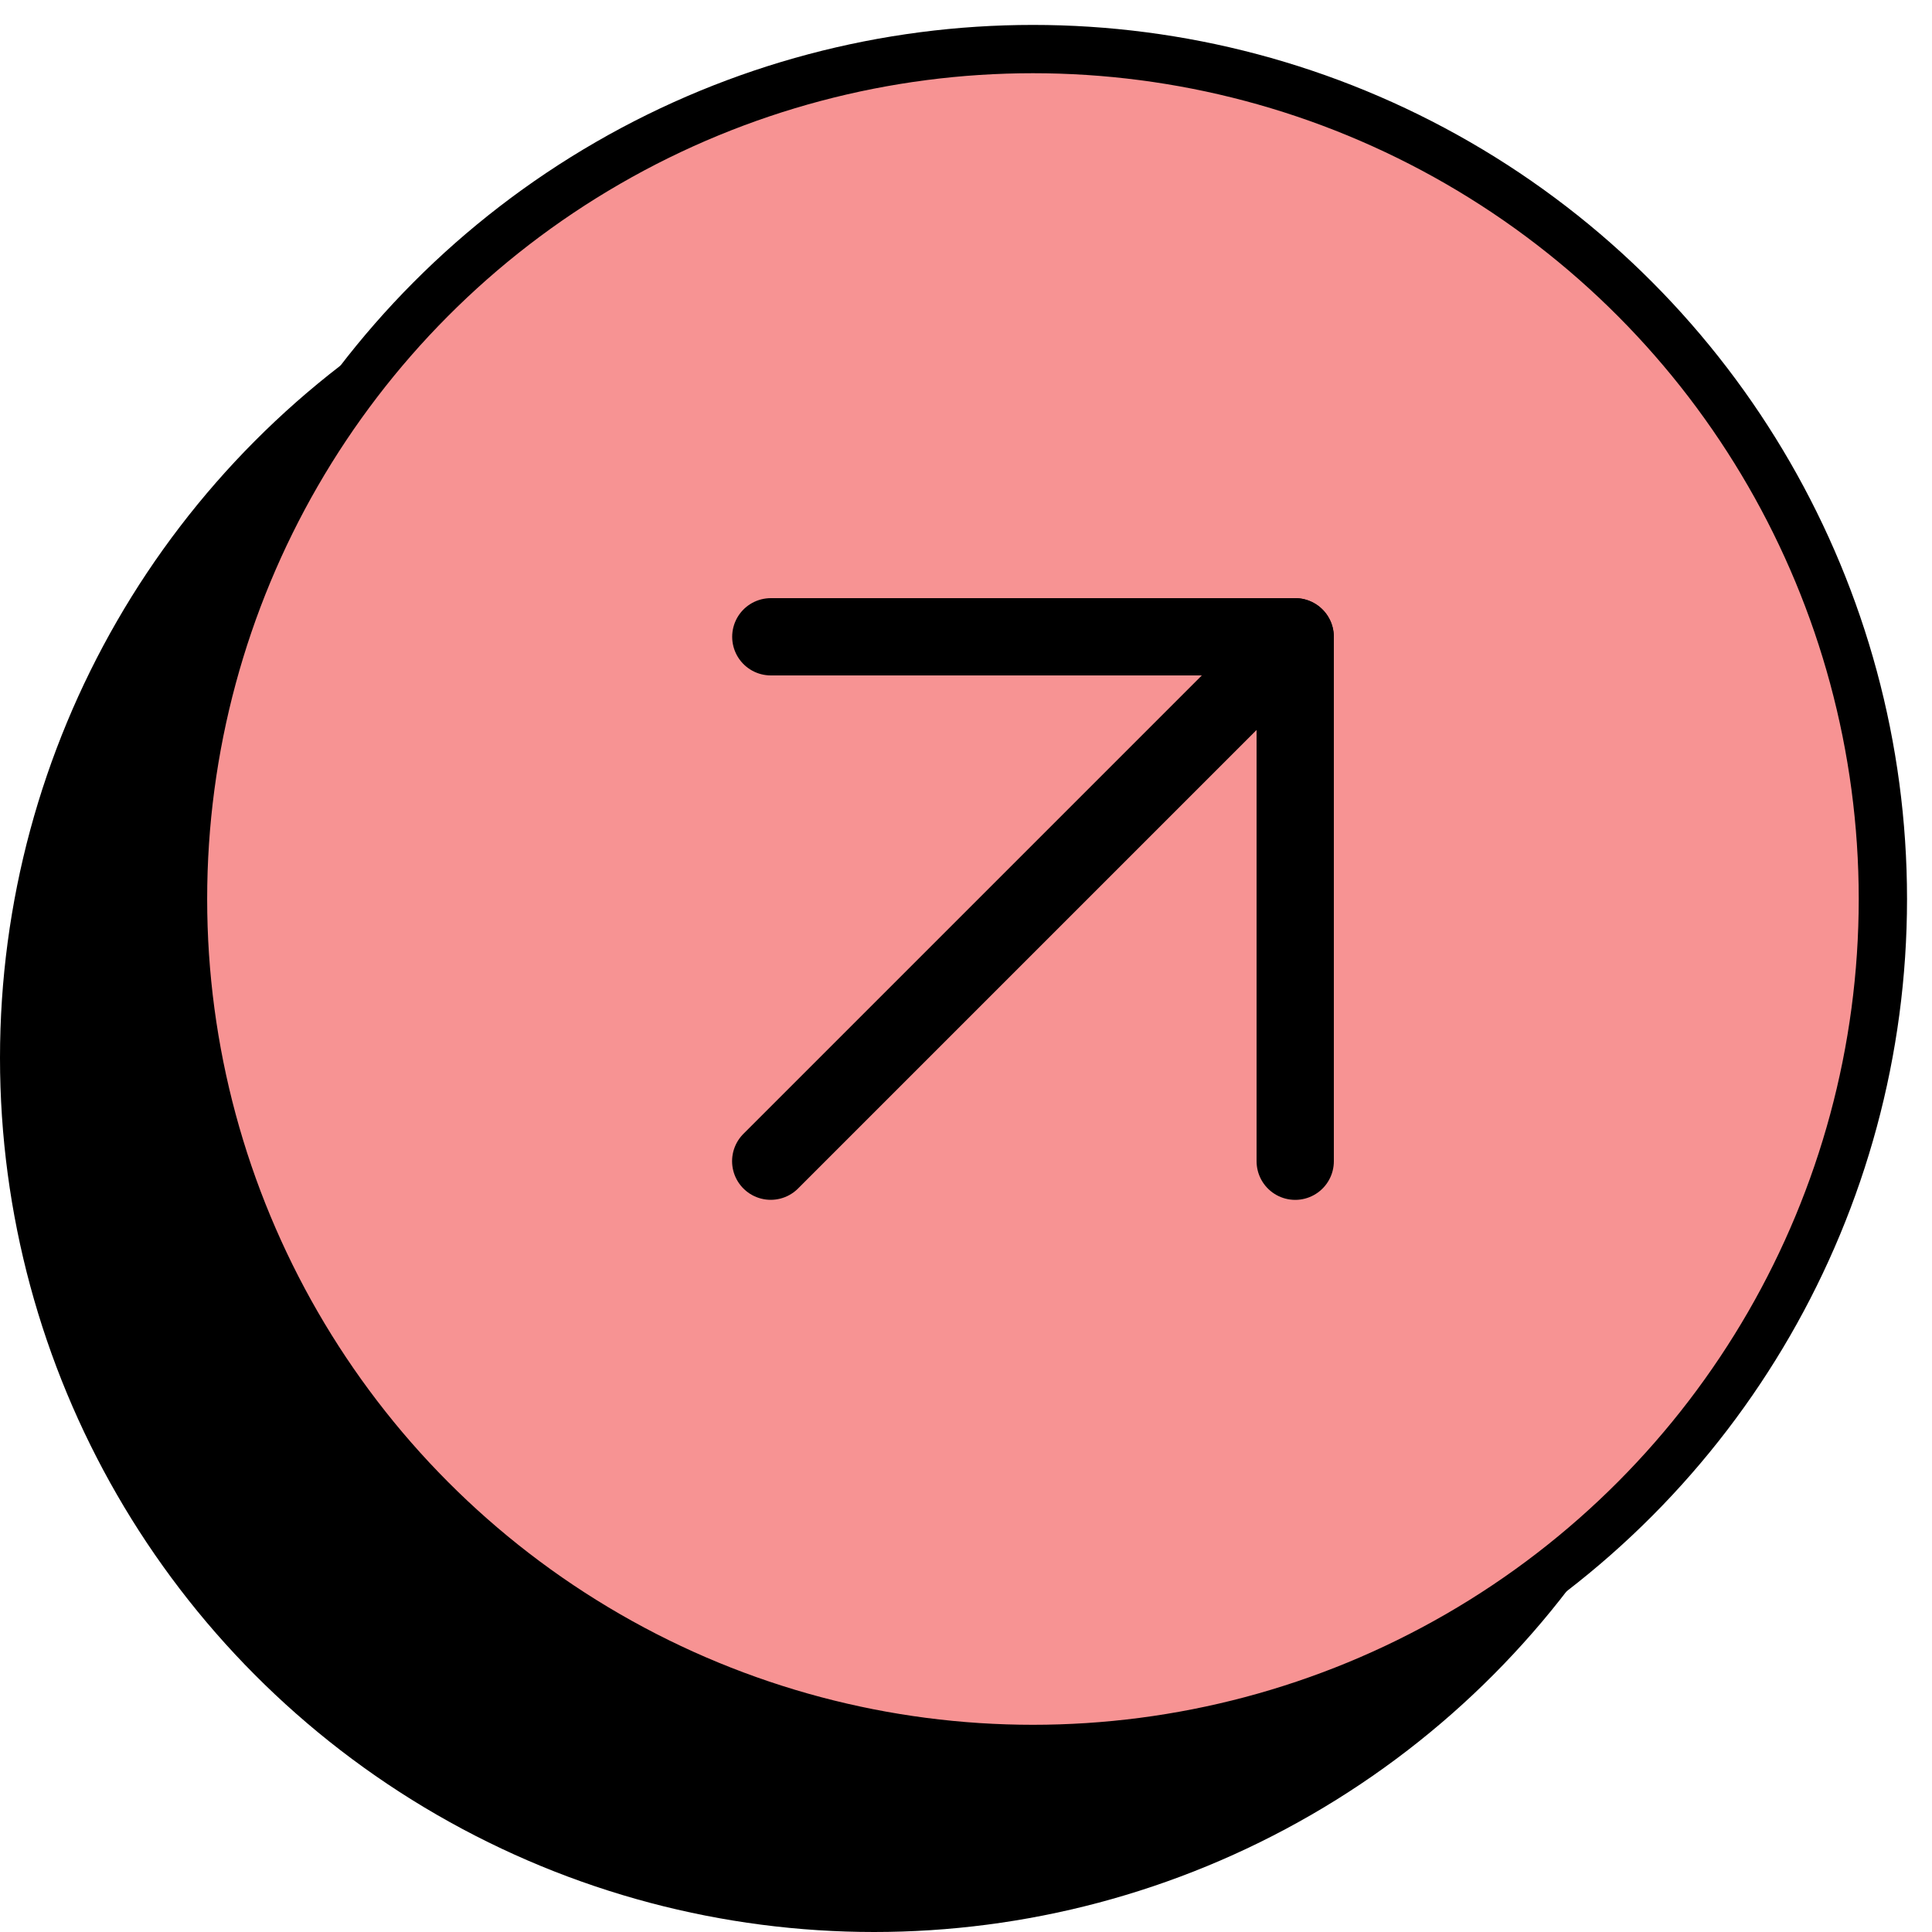 <svg width="40" height="40" viewBox="0 0 40 40" fill="none" xmlns="http://www.w3.org/2000/svg">
<circle cx="18.097" cy="21.903" r="18.097" fill="black"/>
<circle cx="21.386" cy="18.613" r="17.597" fill="#F79393" stroke="black"/>
<path d="M15.957 24.041L26.814 13.184" stroke="black" stroke-width="1.6" stroke-linecap="round" stroke-linejoin="round"/>
<path d="M15.959 13.184L26.816 13.184L26.816 24.042" stroke="black" stroke-width="1.6" stroke-linecap="round" stroke-linejoin="round"/>
</svg>
